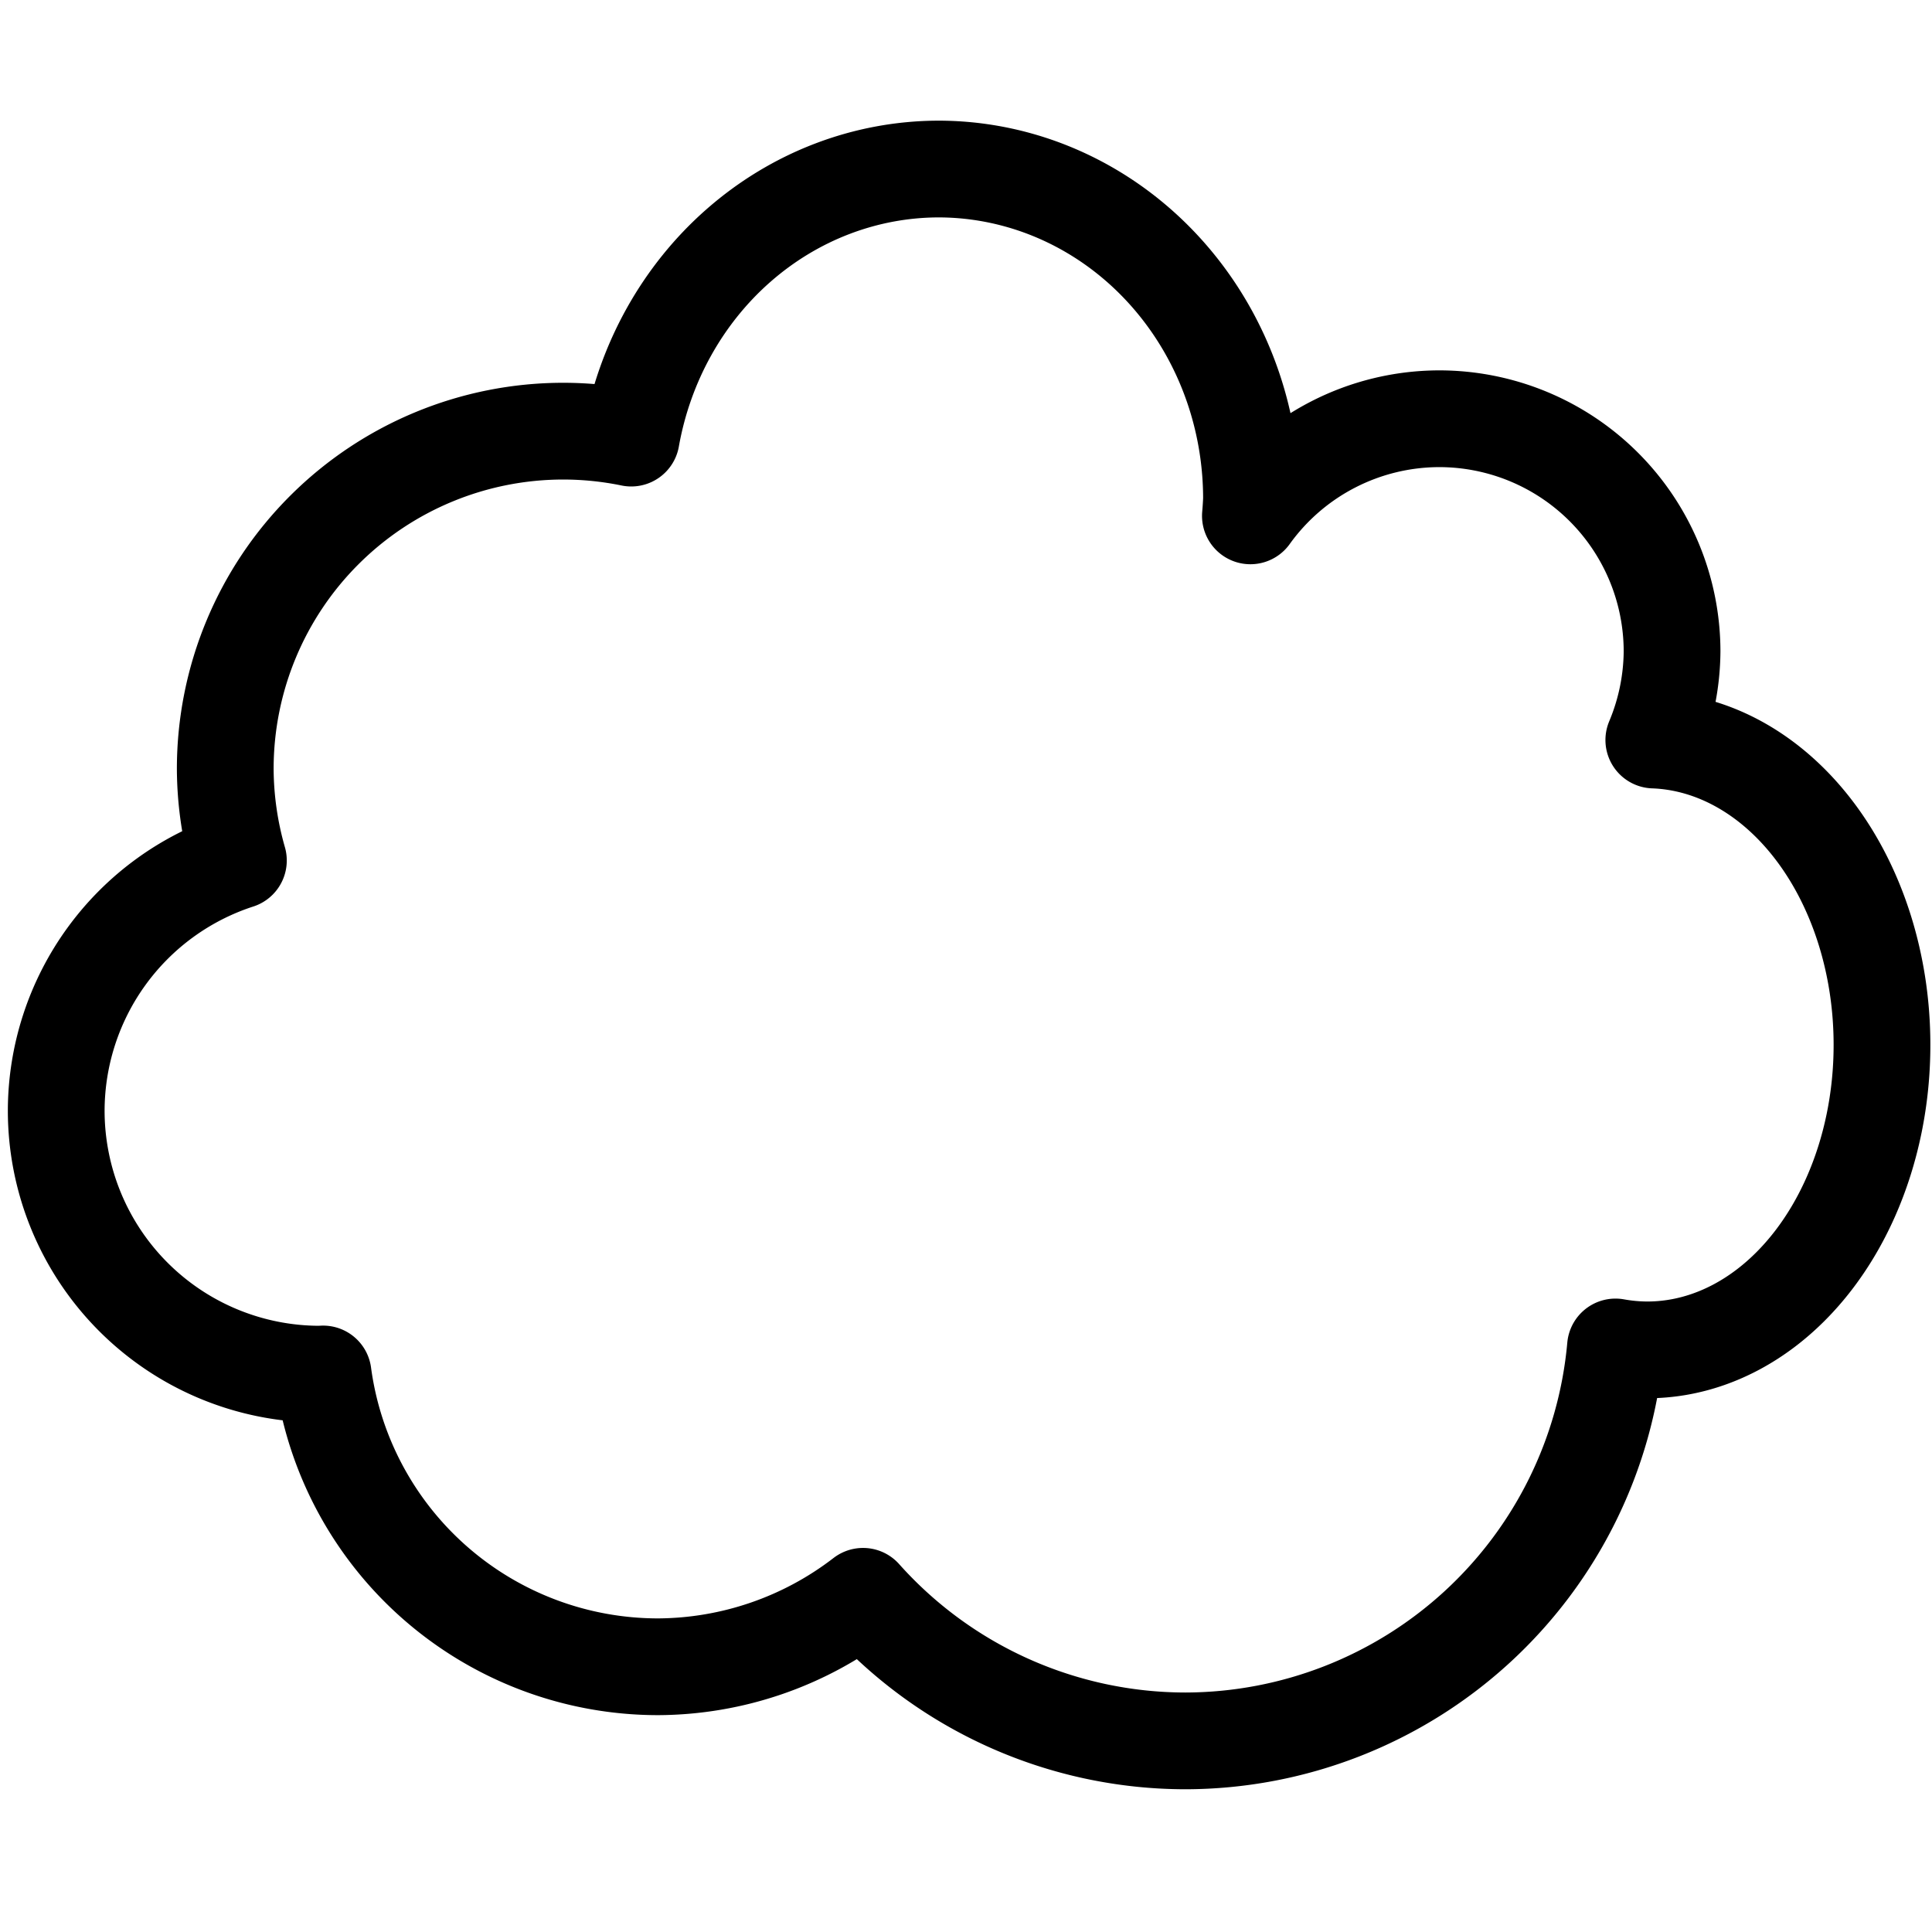 <?xml version="1.0" encoding="UTF-8" standalone="no"?>
<!-- Created with Inkscape (http://www.inkscape.org/) -->

<svg
   width="20"
   height="20"
   viewBox="0 0 5.292 5.292"
   version="1.1"
   id="svg1"
   sodipodi:docname="volume.svg"
   inkscape:version="1.3.2 (091e20e, 2023-11-25, custom)"
   xml:space="preserve"
   xmlns:inkscape="http://www.inkscape.org/namespaces/inkscape"
   xmlns:sodipodi="http://sodipodi.sourceforge.net/DTD/sodipodi-0.dtd"
   xmlns="http://www.w3.org/2000/svg"
   xmlns:svg="http://www.w3.org/2000/svg"><sodipodi:namedview
     id="namedview1"
     pagecolor="#ffffff"
     bordercolor="#666666"
     borderopacity="1.0"
     inkscape:showpageshadow="2"
     inkscape:pageopacity="0.0"
     inkscape:pagecheckerboard="0"
     inkscape:deskcolor="#d1d1d1"
     inkscape:document-units="px"
     showgrid="false"
     inkscape:zoom="22.2743"
     inkscape:cx="12.0094"
     inkscape:cy="11.1564"
     inkscape:current-layer="layer1" /><defs
     id="defs1"><linearGradient
       id="linearGradient9073"><stop
         id="stop9075"
         offset="0"
         style="stop-color:#74726e;stop-opacity:1;" /><stop
         id="stop9077"
         offset="1"
         style="stop-color:#5d5b58;stop-opacity:0;" /></linearGradient><linearGradient
       id="linearGradient9027"><stop
         style="stop-color:#2e3436;stop-opacity:0.619;"
         offset="0"
         id="stop9029" /><stop
         style="stop-color:#2e3436;stop-opacity:0;"
         offset="1"
         id="stop9031" /></linearGradient></defs><g
     inkscape:label="Layer 1"
     inkscape:groupmode="layer"
     id="layer1"><path
       id="path1"
       style="color:#000000;overflow:visible;fill:none;stroke:#000000;stroke-width:0.265;stroke-linecap:round;stroke-linejoin:round;stroke-dasharray:none"
       d="M 2.57,0.463 A 0.858,0.903 0 0 0 1.729,1.2 0.926,0.925 0 0 0 1.543,1.181 0.926,0.925 0 0 0 0.617,2.105 0.926,0.925 0 0 0 0.653,2.357 0.722,0.722 0 0 0 0.154,3.042 a 0.722,0.722 0 0 0 0.722,0.722 0.722,0.722 0 0 0 0.009,-4.9e-4 0.926,0.925 0 0 0 0.917,0.802 0.926,0.925 0 0 0 0.562,-0.193 1.185,1.185 0 0 0 0.883,0.396 1.185,1.185 0 0 0 1.178,-1.079 0.643,0.835 0 0 0 0.087,0.008 A 0.643,0.835 0 0 0 5.155,2.862 0.643,0.835 0 0 0 4.53,2.027 0.638,0.638 0 0 0 4.58,1.784 0.638,0.638 0 0 0 3.942,1.147 0.638,0.638 0 0 0 3.425,1.413 0.858,0.903 0 0 0 3.428,1.367 0.858,0.903 0 0 0 2.57,0.463 Z" /></g></svg>
